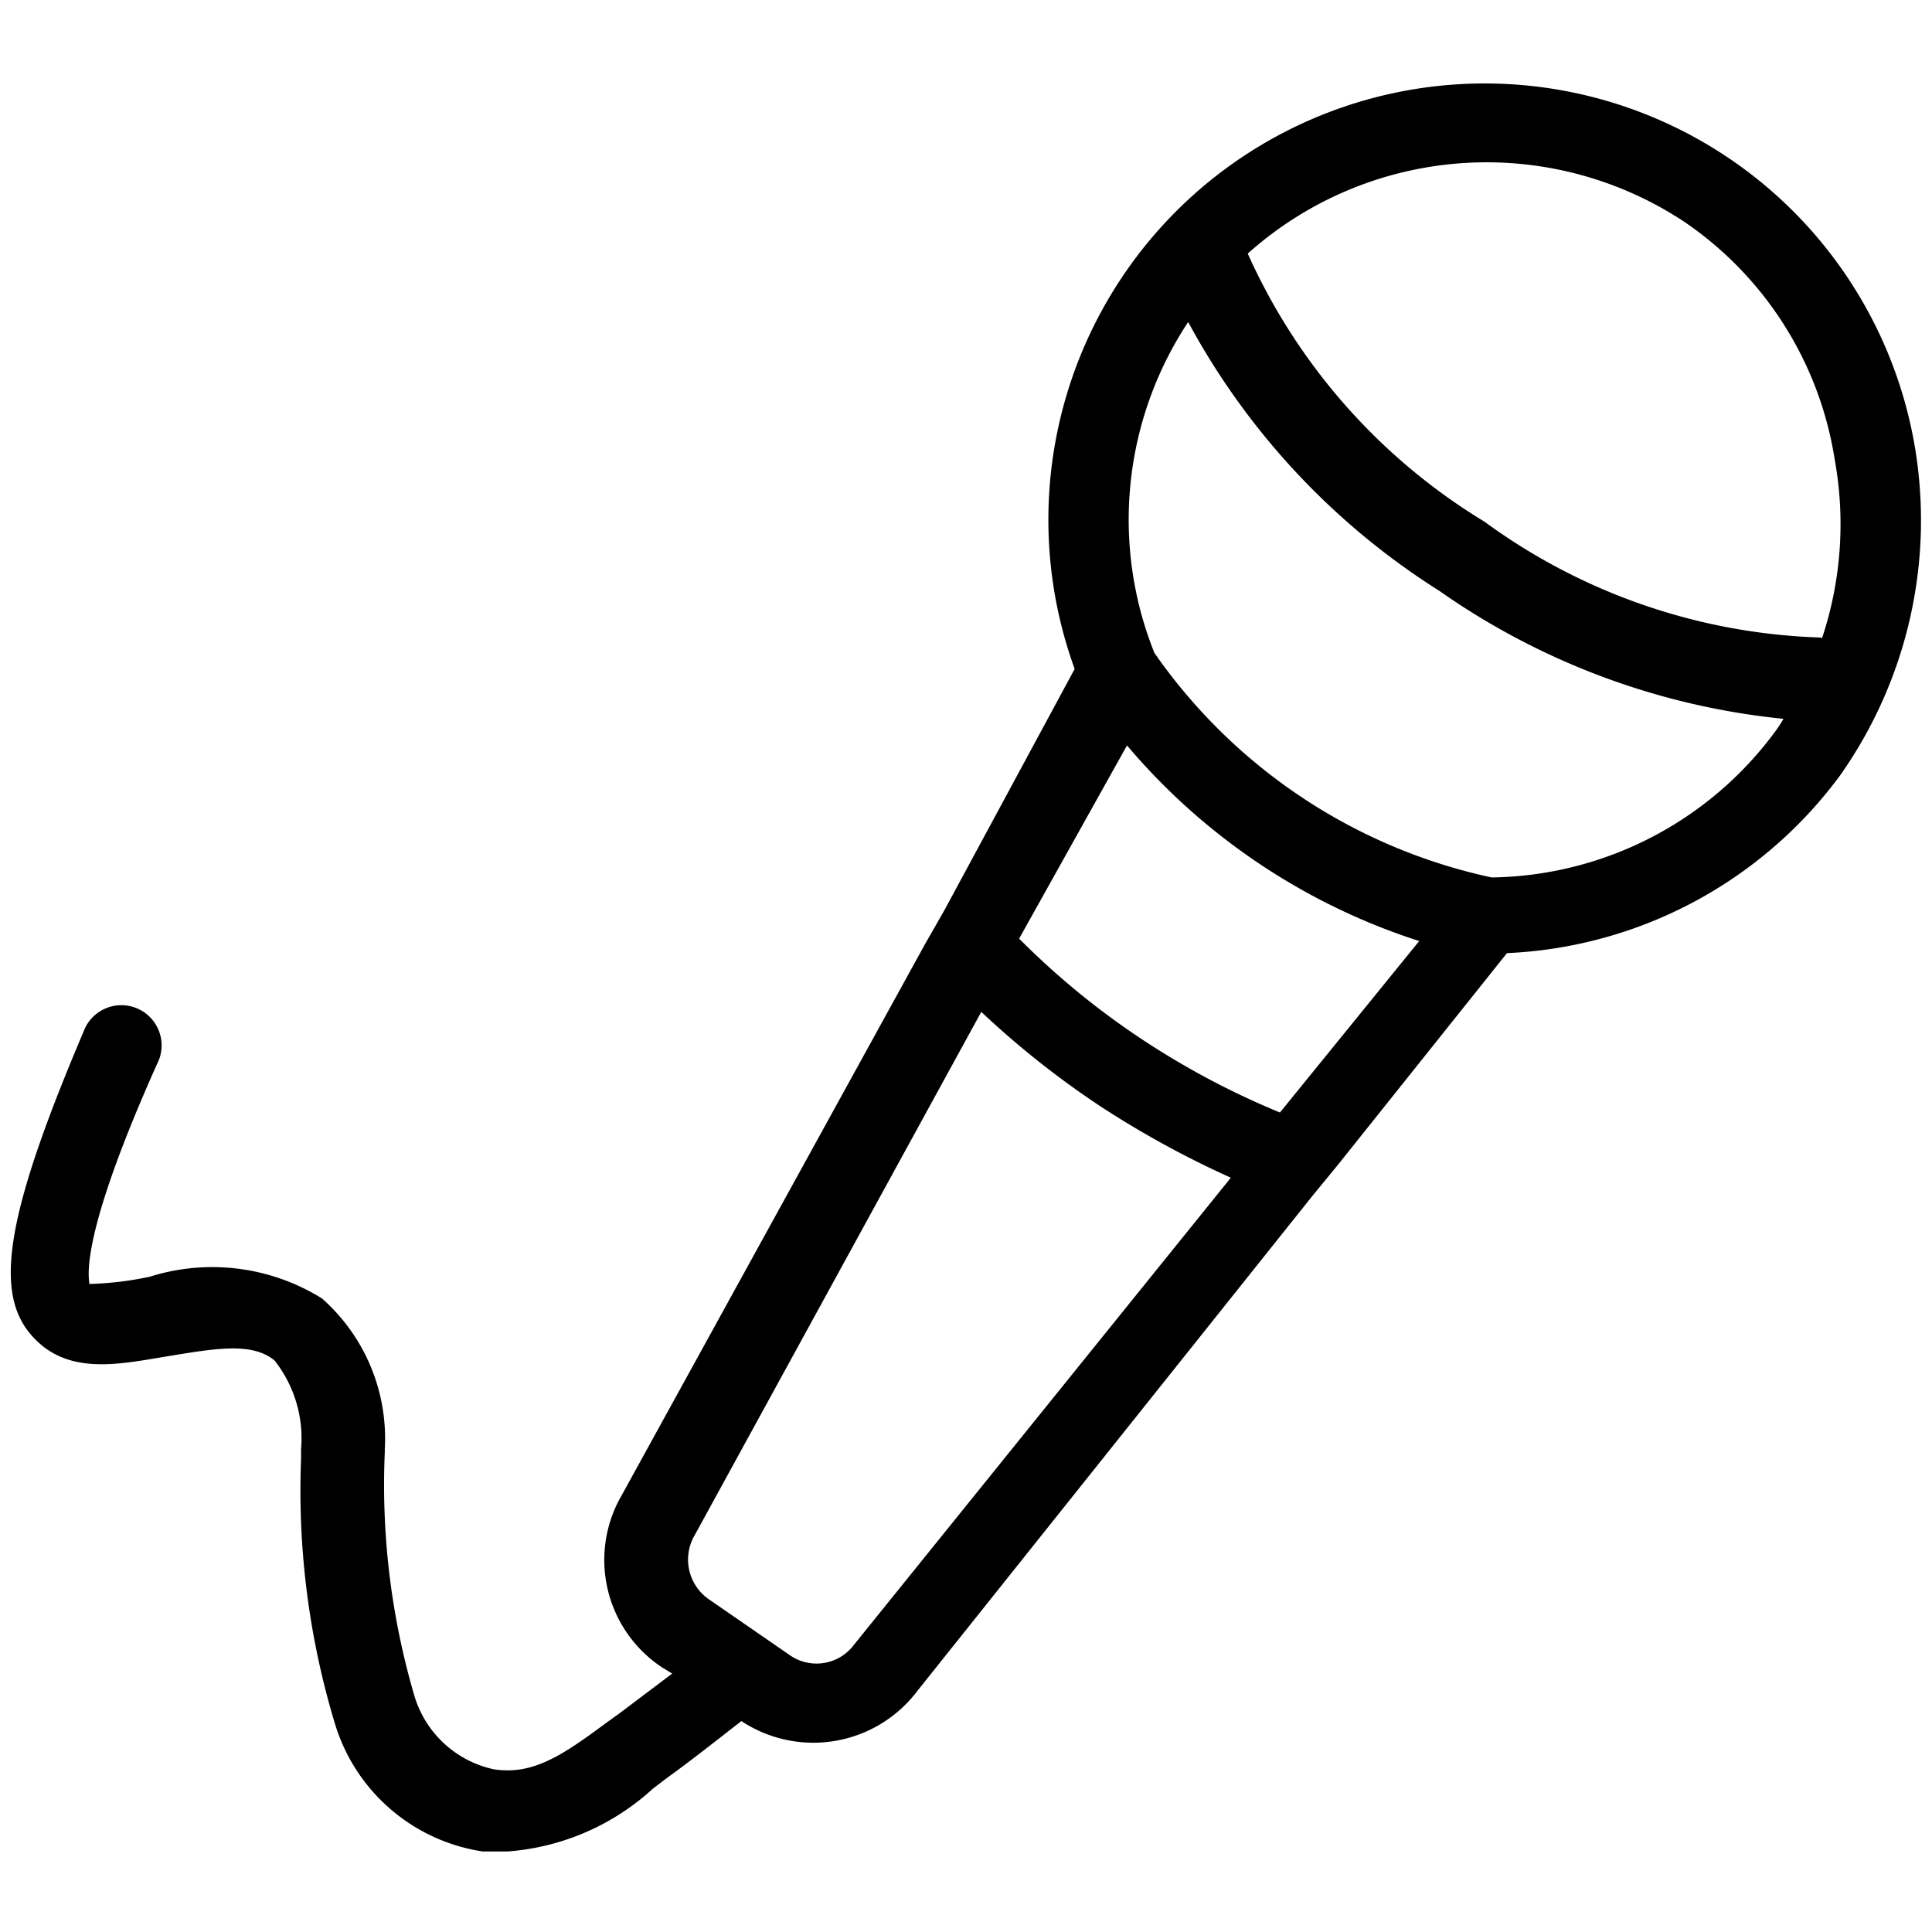 <svg xmlns="http://www.w3.org/2000/svg" data-name="Layer 1" viewBox="0 0 24 24"><path d="M23.78,5.51a5.42,5.42,0,1,0-10.43,2.8l-1.62,3-.24.42h0L7.72,18.58a1.6,1.6,0,0,0,.5,2.13l.13.08-.65.49-.18.13c-.54.4-.9.64-1.38.57a1.32,1.32,0,0,1-1-.94,9.3,9.3,0,0,1-.36-3V18A2.32,2.32,0,0,0,4,16.13a2.58,2.58,0,0,0-2.14-.27,4.13,4.13,0,0,1-.75.09c0-.07-.15-.52.84-2.73a.5.5,0,1,0-.91-.41C.11,15-.08,16,.36,16.55s1.1.4,1.71.3,1.06-.18,1.34.05A1.56,1.56,0,0,1,3.74,18v.12a10,10,0,0,0,.42,3.29A2.27,2.27,0,0,0,6,23l.3,0a3,3,0,0,0,1.81-.78l.17-.13c.32-.23.62-.47.93-.71l0,0A1.62,1.62,0,0,0,11.4,21l4.9-6.14.32-.39,2.1-2.63a5.44,5.44,0,0,0,4.14-2.21A5.5,5.5,0,0,0,23.78,5.51ZM10.61,20.43a.58.58,0,0,1-.8.13l-1-.69a.6.6,0,0,1-.18-.8l3.56-6.5a11.1,11.1,0,0,0,1.46,1.16,11.9,11.9,0,0,0,1.64.9Zm5.29-6.61a10,10,0,0,1-1.73-.92,9.69,9.69,0,0,1-1.51-1.24L14,9.26a7.93,7.93,0,0,0,3.63,2.43Zm6.26-4.9a1.62,1.62,0,0,1-.11.17,4.45,4.45,0,0,1-3.52,1.81,6.86,6.86,0,0,1-4.19-2.79s0,0,0,0A4.45,4.45,0,0,1,14.76,4h0a9,9,0,0,0,3.12,3.34,9,9,0,0,0,4.28,1.59Zm.47-1h0a7.46,7.46,0,0,1-4.19-1.44A7.46,7.46,0,0,1,15.5,3.15h0a4.45,4.45,0,0,1,5.43-.39,4.39,4.39,0,0,1,1.86,2.94A4.49,4.49,0,0,1,22.63,7.94Z"/></svg>